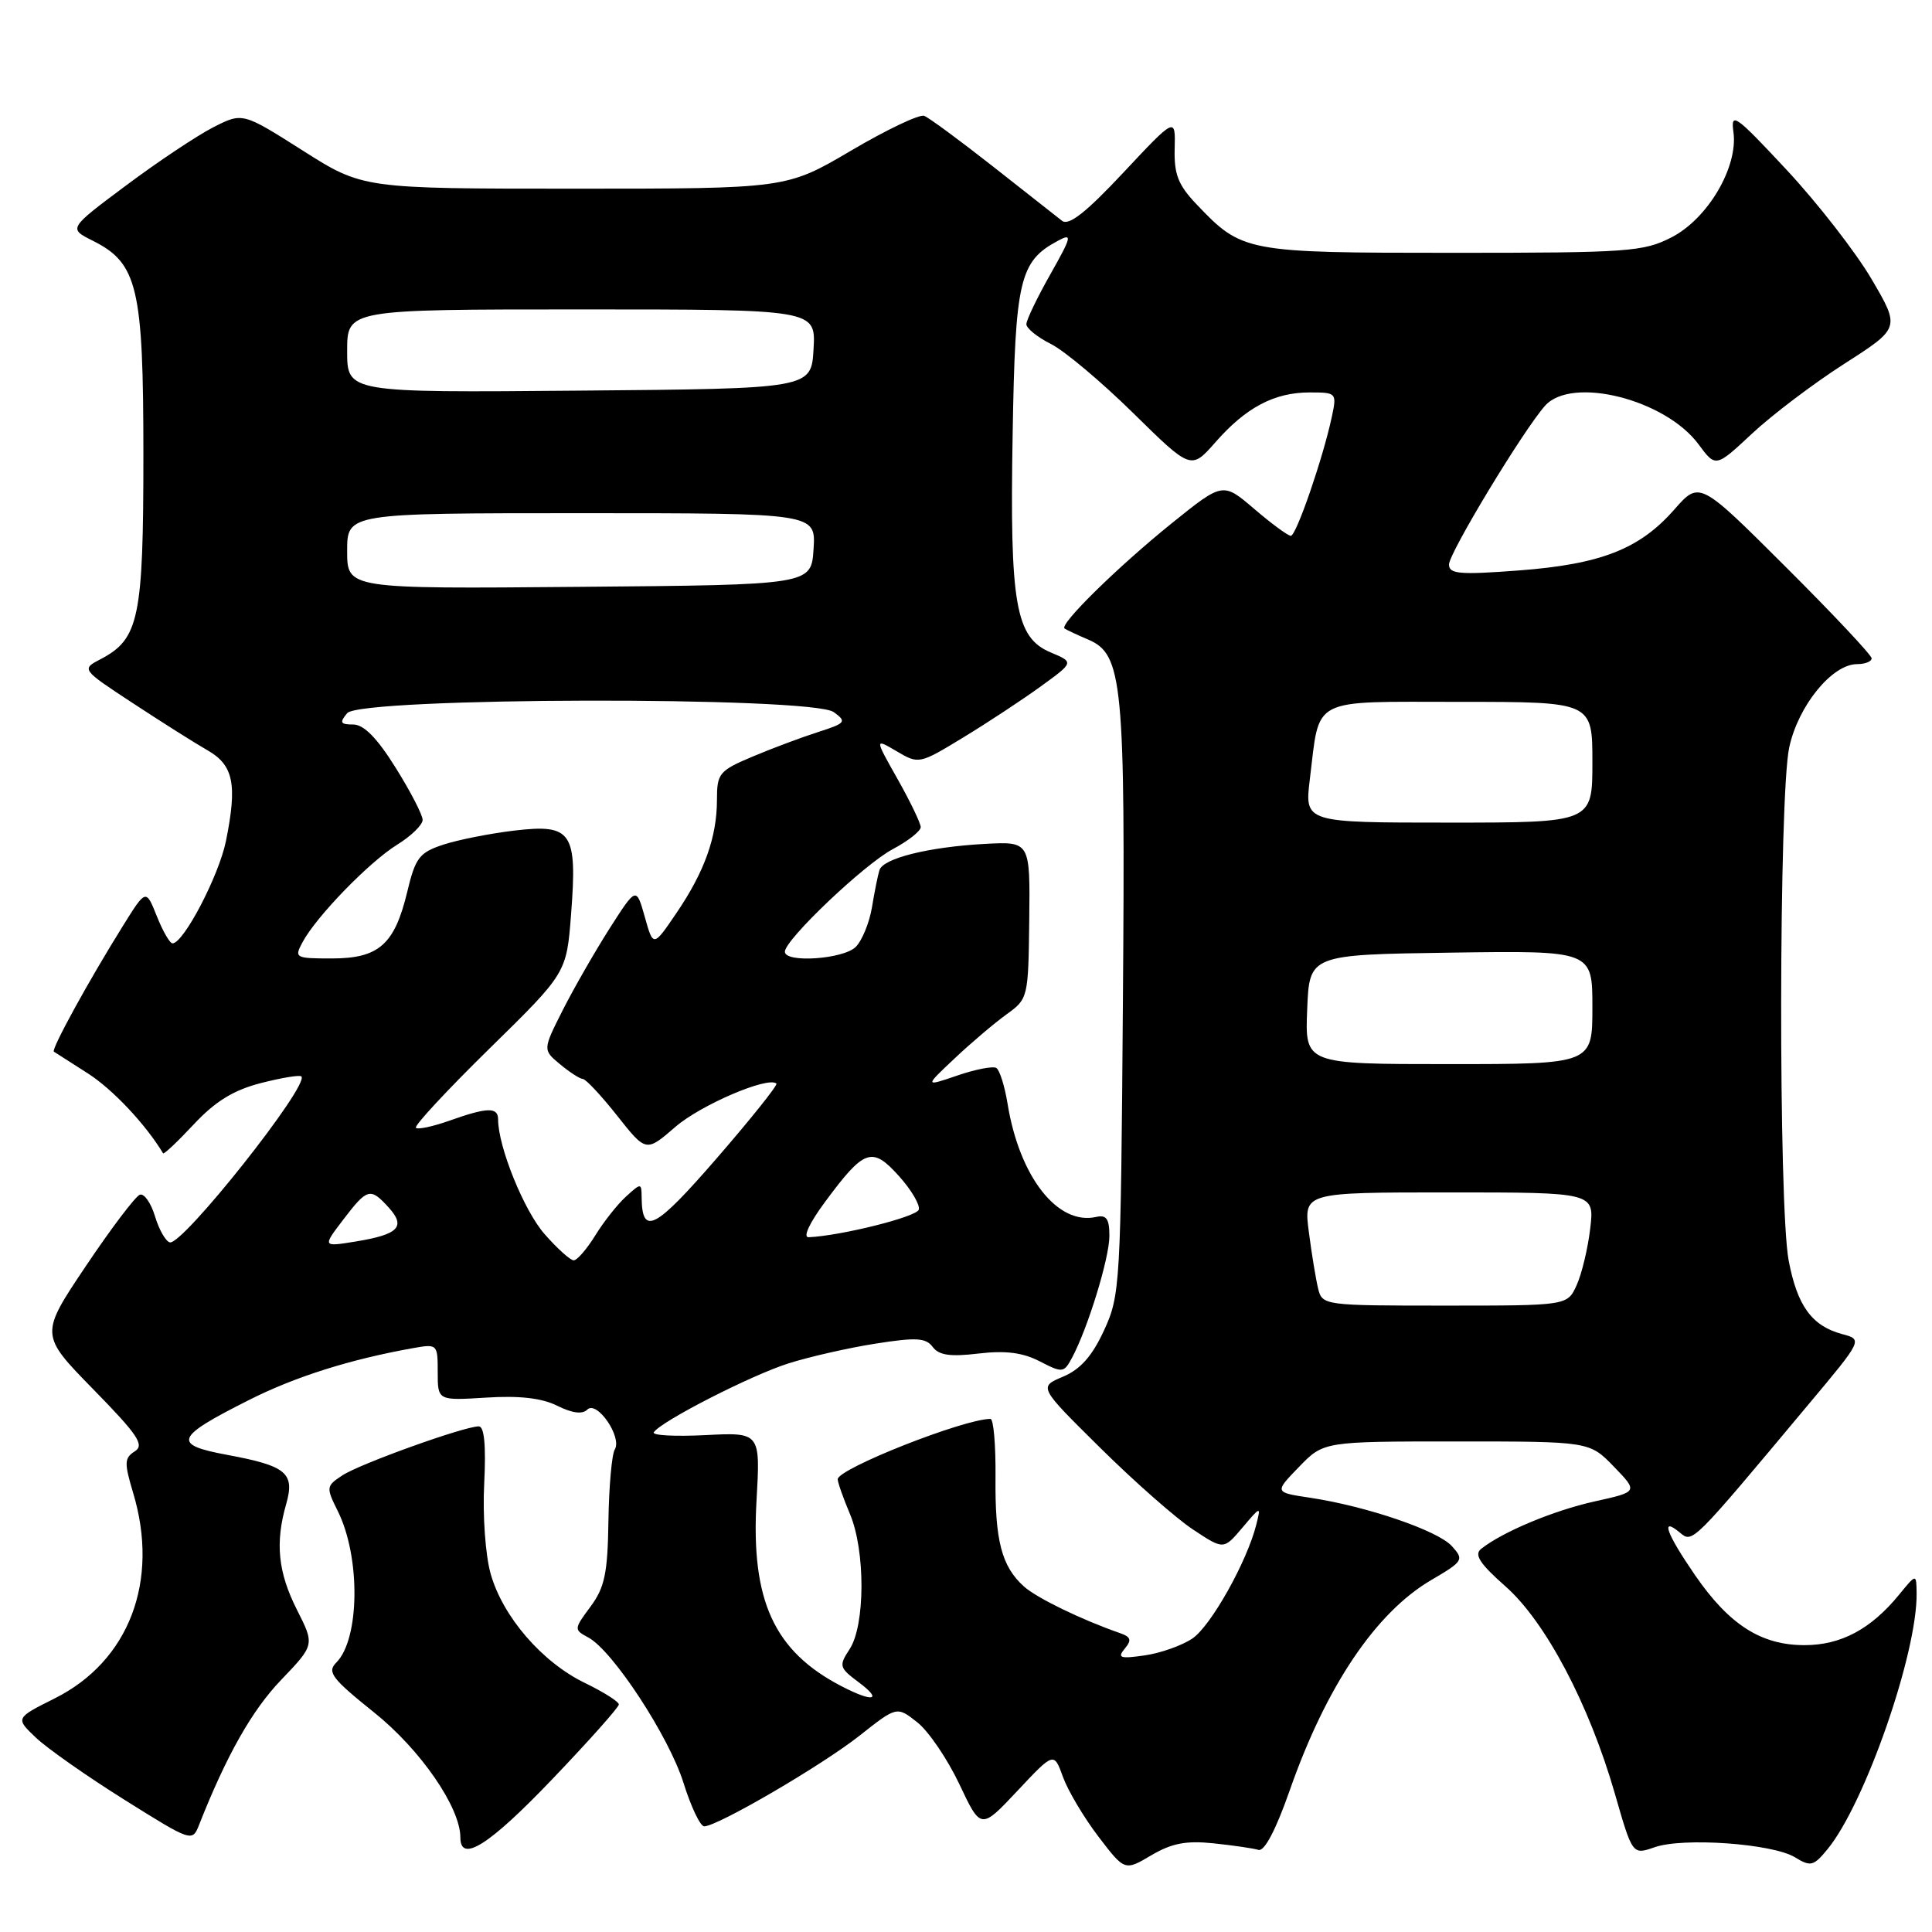 <?xml version="1.0" encoding="UTF-8" standalone="no"?>
<!DOCTYPE svg PUBLIC "-//W3C//DTD SVG 1.1//EN" "http://www.w3.org/Graphics/SVG/1.1/DTD/svg11.dtd" >
<svg xmlns="http://www.w3.org/2000/svg" xmlns:xlink="http://www.w3.org/1999/xlink" version="1.1" viewBox="0 0 256 256">
 <g >
 <path fill="currentColor"
d=" M 160.79 244.25 C 163.38 244.52 166.06 244.91 166.75 245.12 C 167.54 245.36 169.05 242.49 170.86 237.33 C 175.70 223.47 182.28 213.68 189.64 209.37 C 193.90 206.87 194.02 206.68 192.38 204.87 C 190.51 202.80 181.09 199.59 173.61 198.46 C 168.85 197.75 168.85 197.75 172.12 194.38 C 175.39 191.00 175.39 191.00 193.00 191.00 C 210.61 191.00 210.61 191.00 213.84 194.33 C 217.07 197.67 217.07 197.67 211.28 198.95 C 205.83 200.16 199.05 203.00 196.25 205.24 C 195.30 206.00 196.09 207.21 199.46 210.18 C 204.78 214.86 210.55 225.78 213.97 237.64 C 216.31 245.79 216.31 245.79 219.24 244.77 C 223.03 243.44 234.88 244.29 237.84 246.10 C 239.93 247.38 240.31 247.28 242.17 245.01 C 247.13 238.96 254.07 219.00 253.96 211.12 C 253.93 208.50 253.93 208.50 251.61 211.34 C 247.90 215.87 243.93 217.99 239.12 217.99 C 233.37 218.00 229.14 215.30 224.61 208.73 C 220.79 203.17 219.97 200.90 222.57 203.06 C 224.29 204.49 224.07 204.71 239.66 186.06 C 246.83 177.50 246.83 177.50 244.08 176.77 C 240.08 175.69 238.15 173.04 237.01 167.04 C 235.64 159.84 235.70 105.48 237.08 99.04 C 238.27 93.51 242.76 88.00 246.08 88.00 C 247.13 88.00 248.00 87.66 248.00 87.23 C 248.00 86.81 242.87 81.35 236.59 75.09 C 225.19 63.72 225.19 63.72 221.84 67.53 C 217.25 72.76 212.11 74.77 201.23 75.59 C 193.41 76.18 192.00 76.06 192.00 74.80 C 192.00 73.27 201.91 56.90 204.74 53.75 C 208.29 49.80 220.67 52.92 225.07 58.88 C 227.34 61.95 227.34 61.95 232.15 57.46 C 234.80 54.98 240.30 50.82 244.37 48.21 C 251.79 43.46 251.79 43.46 247.99 36.98 C 245.90 33.42 240.83 26.90 236.73 22.50 C 229.93 15.21 229.31 14.77 229.69 17.50 C 230.33 22.12 226.30 28.97 221.50 31.44 C 217.78 33.36 215.77 33.50 192.50 33.50 C 165.00 33.50 164.58 33.42 158.52 27.04 C 156.12 24.52 155.56 23.09 155.65 19.70 C 155.76 15.50 155.76 15.50 148.86 22.86 C 143.92 28.14 141.62 29.95 140.73 29.26 C 140.06 28.73 135.92 25.48 131.55 22.04 C 127.17 18.60 123.09 15.59 122.46 15.35 C 121.84 15.11 117.48 17.18 112.77 19.96 C 104.20 25.00 104.20 25.00 76.13 25.00 C 48.07 25.00 48.07 25.00 40.10 19.94 C 32.14 14.89 32.14 14.89 28.25 16.87 C 26.11 17.97 20.91 21.43 16.71 24.57 C 9.06 30.28 9.06 30.28 12.28 31.89 C 18.24 34.87 19.00 38.06 19.00 60.30 C 19.00 81.88 18.42 84.67 13.37 87.32 C 10.76 88.68 10.76 88.68 17.63 93.19 C 21.41 95.67 25.85 98.48 27.50 99.42 C 30.94 101.39 31.46 103.92 29.94 111.44 C 29.01 116.03 24.33 124.99 22.86 125.00 C 22.50 125.00 21.57 123.38 20.78 121.40 C 19.34 117.79 19.34 117.79 16.31 122.65 C 11.78 129.90 6.74 139.09 7.14 139.35 C 7.34 139.48 9.38 140.78 11.67 142.25 C 14.94 144.35 19.30 148.98 21.61 152.82 C 21.72 152.99 23.55 151.26 25.69 148.97 C 28.52 145.94 30.94 144.45 34.54 143.52 C 37.27 142.82 39.69 142.41 39.93 142.63 C 41.10 143.70 24.18 165.05 22.50 164.62 C 21.95 164.48 21.07 162.93 20.54 161.17 C 20.01 159.41 19.11 158.12 18.54 158.30 C 17.97 158.49 14.75 162.73 11.39 167.74 C 5.28 176.85 5.28 176.85 12.36 184.09 C 18.28 190.14 19.18 191.48 17.86 192.31 C 16.47 193.19 16.45 193.84 17.64 197.81 C 21.16 209.50 17.10 220.13 7.24 225.05 C 2.03 227.66 2.03 227.66 4.77 230.26 C 6.27 231.68 11.54 235.38 16.49 238.48 C 25.40 244.06 25.48 244.09 26.38 241.80 C 30.01 232.60 33.38 226.64 37.23 222.62 C 41.70 217.95 41.70 217.95 39.35 213.31 C 36.84 208.35 36.44 204.44 37.92 199.30 C 39.09 195.18 37.97 194.24 30.12 192.78 C 22.77 191.42 23.15 190.46 33.03 185.49 C 39.12 182.42 46.36 180.13 54.75 178.63 C 57.95 178.06 58.00 178.11 58.00 181.82 C 58.00 185.59 58.00 185.59 64.42 185.19 C 68.83 184.91 71.79 185.25 73.84 186.27 C 75.82 187.26 77.17 187.43 77.82 186.78 C 79.09 185.51 82.47 190.43 81.46 192.07 C 81.07 192.70 80.69 196.96 80.62 201.53 C 80.52 208.46 80.13 210.34 78.25 212.88 C 76.03 215.87 76.03 215.94 77.96 216.98 C 81.19 218.71 88.65 230.10 90.57 236.25 C 91.56 239.41 92.79 242.00 93.31 242.00 C 95.07 242.00 108.96 233.89 113.91 229.97 C 118.84 226.08 118.84 226.08 121.54 228.21 C 123.03 229.38 125.53 233.06 127.11 236.39 C 129.97 242.45 129.97 242.45 134.81 237.30 C 139.65 232.14 139.65 232.14 140.85 235.46 C 141.51 237.28 143.62 240.83 145.54 243.35 C 149.03 247.92 149.03 247.92 152.56 245.83 C 155.26 244.24 157.18 243.87 160.79 244.25 Z  M 73.17 235.76 C 78.03 230.68 82.00 226.22 82.00 225.85 C 82.00 225.48 79.98 224.20 77.50 223.00 C 71.82 220.25 66.60 214.20 65.01 208.52 C 64.32 206.08 63.94 200.77 64.16 196.56 C 64.41 191.52 64.17 189.00 63.44 189.00 C 61.51 189.00 47.73 193.95 45.39 195.48 C 43.21 196.91 43.19 197.07 44.75 200.21 C 47.79 206.29 47.68 217.18 44.56 220.30 C 43.31 221.55 43.96 222.41 49.56 226.90 C 55.71 231.82 61.00 239.49 61.00 243.47 C 61.00 246.92 64.82 244.50 73.17 235.76 Z  M 111.50 223.43 C 102.56 218.79 99.49 212.10 100.24 198.89 C 100.76 189.79 100.76 189.79 93.47 190.16 C 89.45 190.36 86.38 190.20 86.63 189.79 C 87.51 188.37 99.54 182.21 104.50 180.65 C 107.25 179.78 112.42 178.60 116.00 178.04 C 121.40 177.19 122.68 177.26 123.59 178.48 C 124.41 179.58 125.92 179.80 129.66 179.35 C 133.24 178.93 135.52 179.22 137.78 180.39 C 140.79 181.94 140.97 181.92 142.05 179.91 C 144.15 175.98 147.00 166.70 147.00 163.77 C 147.00 161.51 146.61 160.94 145.25 161.25 C 140.14 162.41 135.08 155.94 133.51 146.26 C 133.13 143.92 132.46 141.79 132.02 141.51 C 131.58 141.24 129.25 141.69 126.86 142.51 C 122.50 144.00 122.50 144.00 126.50 140.24 C 128.70 138.16 131.80 135.54 133.38 134.40 C 136.22 132.36 136.26 132.19 136.38 121.92 C 136.50 111.50 136.50 111.50 130.50 111.82 C 123.04 112.23 117.01 113.73 116.53 115.30 C 116.32 115.96 115.88 118.17 115.54 120.22 C 115.20 122.26 114.23 124.63 113.39 125.47 C 111.76 127.10 104.00 127.63 104.00 126.11 C 104.00 124.52 114.48 114.55 118.29 112.52 C 120.33 111.44 122.00 110.12 122.00 109.60 C 122.00 109.09 120.62 106.22 118.94 103.24 C 115.88 97.82 115.88 97.82 118.82 99.55 C 121.73 101.27 121.82 101.26 127.63 97.72 C 130.86 95.76 135.48 92.71 137.91 90.95 C 142.32 87.75 142.32 87.75 139.22 86.45 C 134.56 84.49 133.79 80.12 134.18 57.57 C 134.52 37.05 135.09 34.63 140.17 31.91 C 142.12 30.86 142.03 31.29 139.17 36.36 C 137.42 39.45 136.00 42.41 136.00 42.96 C 136.00 43.50 137.46 44.68 139.25 45.58 C 141.04 46.47 145.95 50.60 150.16 54.74 C 157.82 62.27 157.82 62.27 161.06 58.59 C 165.10 53.98 168.86 52.00 173.53 52.00 C 177.10 52.00 177.15 52.05 176.47 55.25 C 175.30 60.72 171.76 71.00 171.04 71.00 C 170.67 71.00 168.49 69.40 166.20 67.44 C 162.04 63.88 162.04 63.88 155.27 69.33 C 148.15 75.07 140.33 82.74 141.06 83.28 C 141.30 83.45 142.71 84.12 144.20 84.75 C 148.77 86.71 149.12 90.36 148.79 132.77 C 148.51 170.28 148.43 171.65 146.29 176.28 C 144.72 179.69 143.16 181.45 140.85 182.42 C 137.62 183.78 137.62 183.78 145.82 191.88 C 150.33 196.34 155.85 201.20 158.08 202.67 C 162.14 205.36 162.14 205.36 164.62 202.43 C 167.06 199.54 167.09 199.54 166.47 202.00 C 165.25 206.90 160.46 215.44 158.00 217.11 C 156.62 218.04 153.78 219.05 151.67 219.35 C 148.42 219.82 148.02 219.68 149.03 218.46 C 149.99 217.31 149.86 216.90 148.36 216.38 C 143.28 214.61 137.37 211.74 135.67 210.21 C 132.72 207.55 131.83 204.15 131.91 195.75 C 131.95 191.49 131.65 188.00 131.24 188.01 C 127.66 188.03 111.00 194.62 111.00 196.01 C 111.00 196.42 111.73 198.50 112.63 200.63 C 114.68 205.50 114.65 215.36 112.58 218.52 C 111.13 220.73 111.20 220.98 113.77 222.90 C 117.02 225.32 115.72 225.62 111.50 223.43 Z  M 174.66 170.75 C 174.36 169.51 173.80 166.14 173.43 163.25 C 172.74 158.00 172.74 158.00 192.01 158.00 C 211.28 158.00 211.28 158.00 210.71 162.80 C 210.40 165.43 209.59 168.81 208.91 170.30 C 207.68 173.00 207.68 173.00 191.45 173.00 C 175.45 173.00 175.21 172.97 174.66 170.75 Z  M 72.15 163.51 C 69.43 160.42 66.00 151.94 66.00 148.32 C 66.00 146.67 64.56 146.71 59.54 148.50 C 57.36 149.27 55.36 149.70 55.11 149.44 C 54.85 149.18 59.23 144.46 64.85 138.95 C 75.07 128.93 75.07 128.93 75.67 121.15 C 76.51 110.25 75.78 109.16 68.21 110.05 C 64.96 110.43 60.69 111.28 58.74 111.92 C 55.56 112.97 55.04 113.65 53.96 118.18 C 52.28 125.16 50.20 127.00 43.96 127.00 C 39.13 127.00 38.97 126.92 40.08 124.86 C 41.90 121.45 48.93 114.21 52.62 111.93 C 54.48 110.78 56.00 109.30 56.00 108.64 C 56.00 107.98 54.39 104.86 52.42 101.72 C 49.97 97.79 48.21 96.00 46.80 96.00 C 45.10 96.00 44.96 95.75 46.00 94.50 C 47.76 92.37 107.59 92.25 110.48 94.36 C 112.22 95.63 112.07 95.82 108.43 96.99 C 106.27 97.68 102.36 99.14 99.75 100.24 C 95.29 102.12 95.00 102.47 95.00 105.97 C 95.00 110.91 93.35 115.52 89.62 121.00 C 86.56 125.50 86.56 125.50 85.44 121.50 C 84.31 117.50 84.31 117.50 80.79 123.00 C 78.86 126.03 76.07 130.89 74.59 133.80 C 71.91 139.11 71.91 139.11 74.21 141.02 C 75.47 142.07 76.83 142.95 77.23 142.97 C 77.63 142.99 79.68 145.18 81.78 147.84 C 85.61 152.68 85.61 152.68 89.50 149.31 C 92.87 146.40 101.77 142.59 102.88 143.58 C 103.08 143.77 99.52 148.23 94.96 153.49 C 86.76 162.94 85.06 163.82 85.02 158.60 C 85.00 156.74 84.94 156.74 82.97 158.53 C 81.85 159.54 80.01 161.86 78.89 163.68 C 77.76 165.51 76.47 167.00 76.02 167.00 C 75.57 167.00 73.83 165.43 72.15 163.51 Z  M 45.48 161.61 C 48.68 157.42 49.07 157.32 51.52 160.02 C 53.81 162.56 52.81 163.58 47.11 164.51 C 42.73 165.22 42.73 165.22 45.48 161.61 Z  M 109.33 159.25 C 114.53 152.22 115.55 151.87 119.11 155.83 C 120.76 157.66 121.94 159.67 121.74 160.29 C 121.42 161.25 111.46 163.74 107.15 163.94 C 106.36 163.97 107.24 162.07 109.33 159.25 Z  M 173.21 133.75 C 173.50 126.50 173.50 126.50 192.25 126.23 C 211.00 125.96 211.00 125.96 211.00 133.48 C 211.00 141.00 211.00 141.00 191.96 141.00 C 172.91 141.00 172.91 141.00 173.21 133.75 Z  M 173.56 103.25 C 174.92 92.23 173.41 93.00 193.48 93.00 C 211.00 93.00 211.00 93.00 211.00 101.00 C 211.00 109.00 211.00 109.00 191.93 109.00 C 172.86 109.00 172.86 109.00 173.56 103.25 Z  M 46.00 73.01 C 46.00 68.00 46.00 68.00 77.05 68.00 C 108.11 68.00 108.11 68.00 107.80 72.75 C 107.50 77.50 107.50 77.50 76.75 77.76 C 46.00 78.03 46.00 78.03 46.00 73.01 Z  M 46.00 46.51 C 46.00 41.00 46.00 41.00 77.05 41.00 C 108.10 41.00 108.10 41.00 107.80 46.25 C 107.50 51.50 107.50 51.50 76.75 51.76 C 46.00 52.03 46.00 52.03 46.00 46.51 Z "/>
</g>
</svg>
